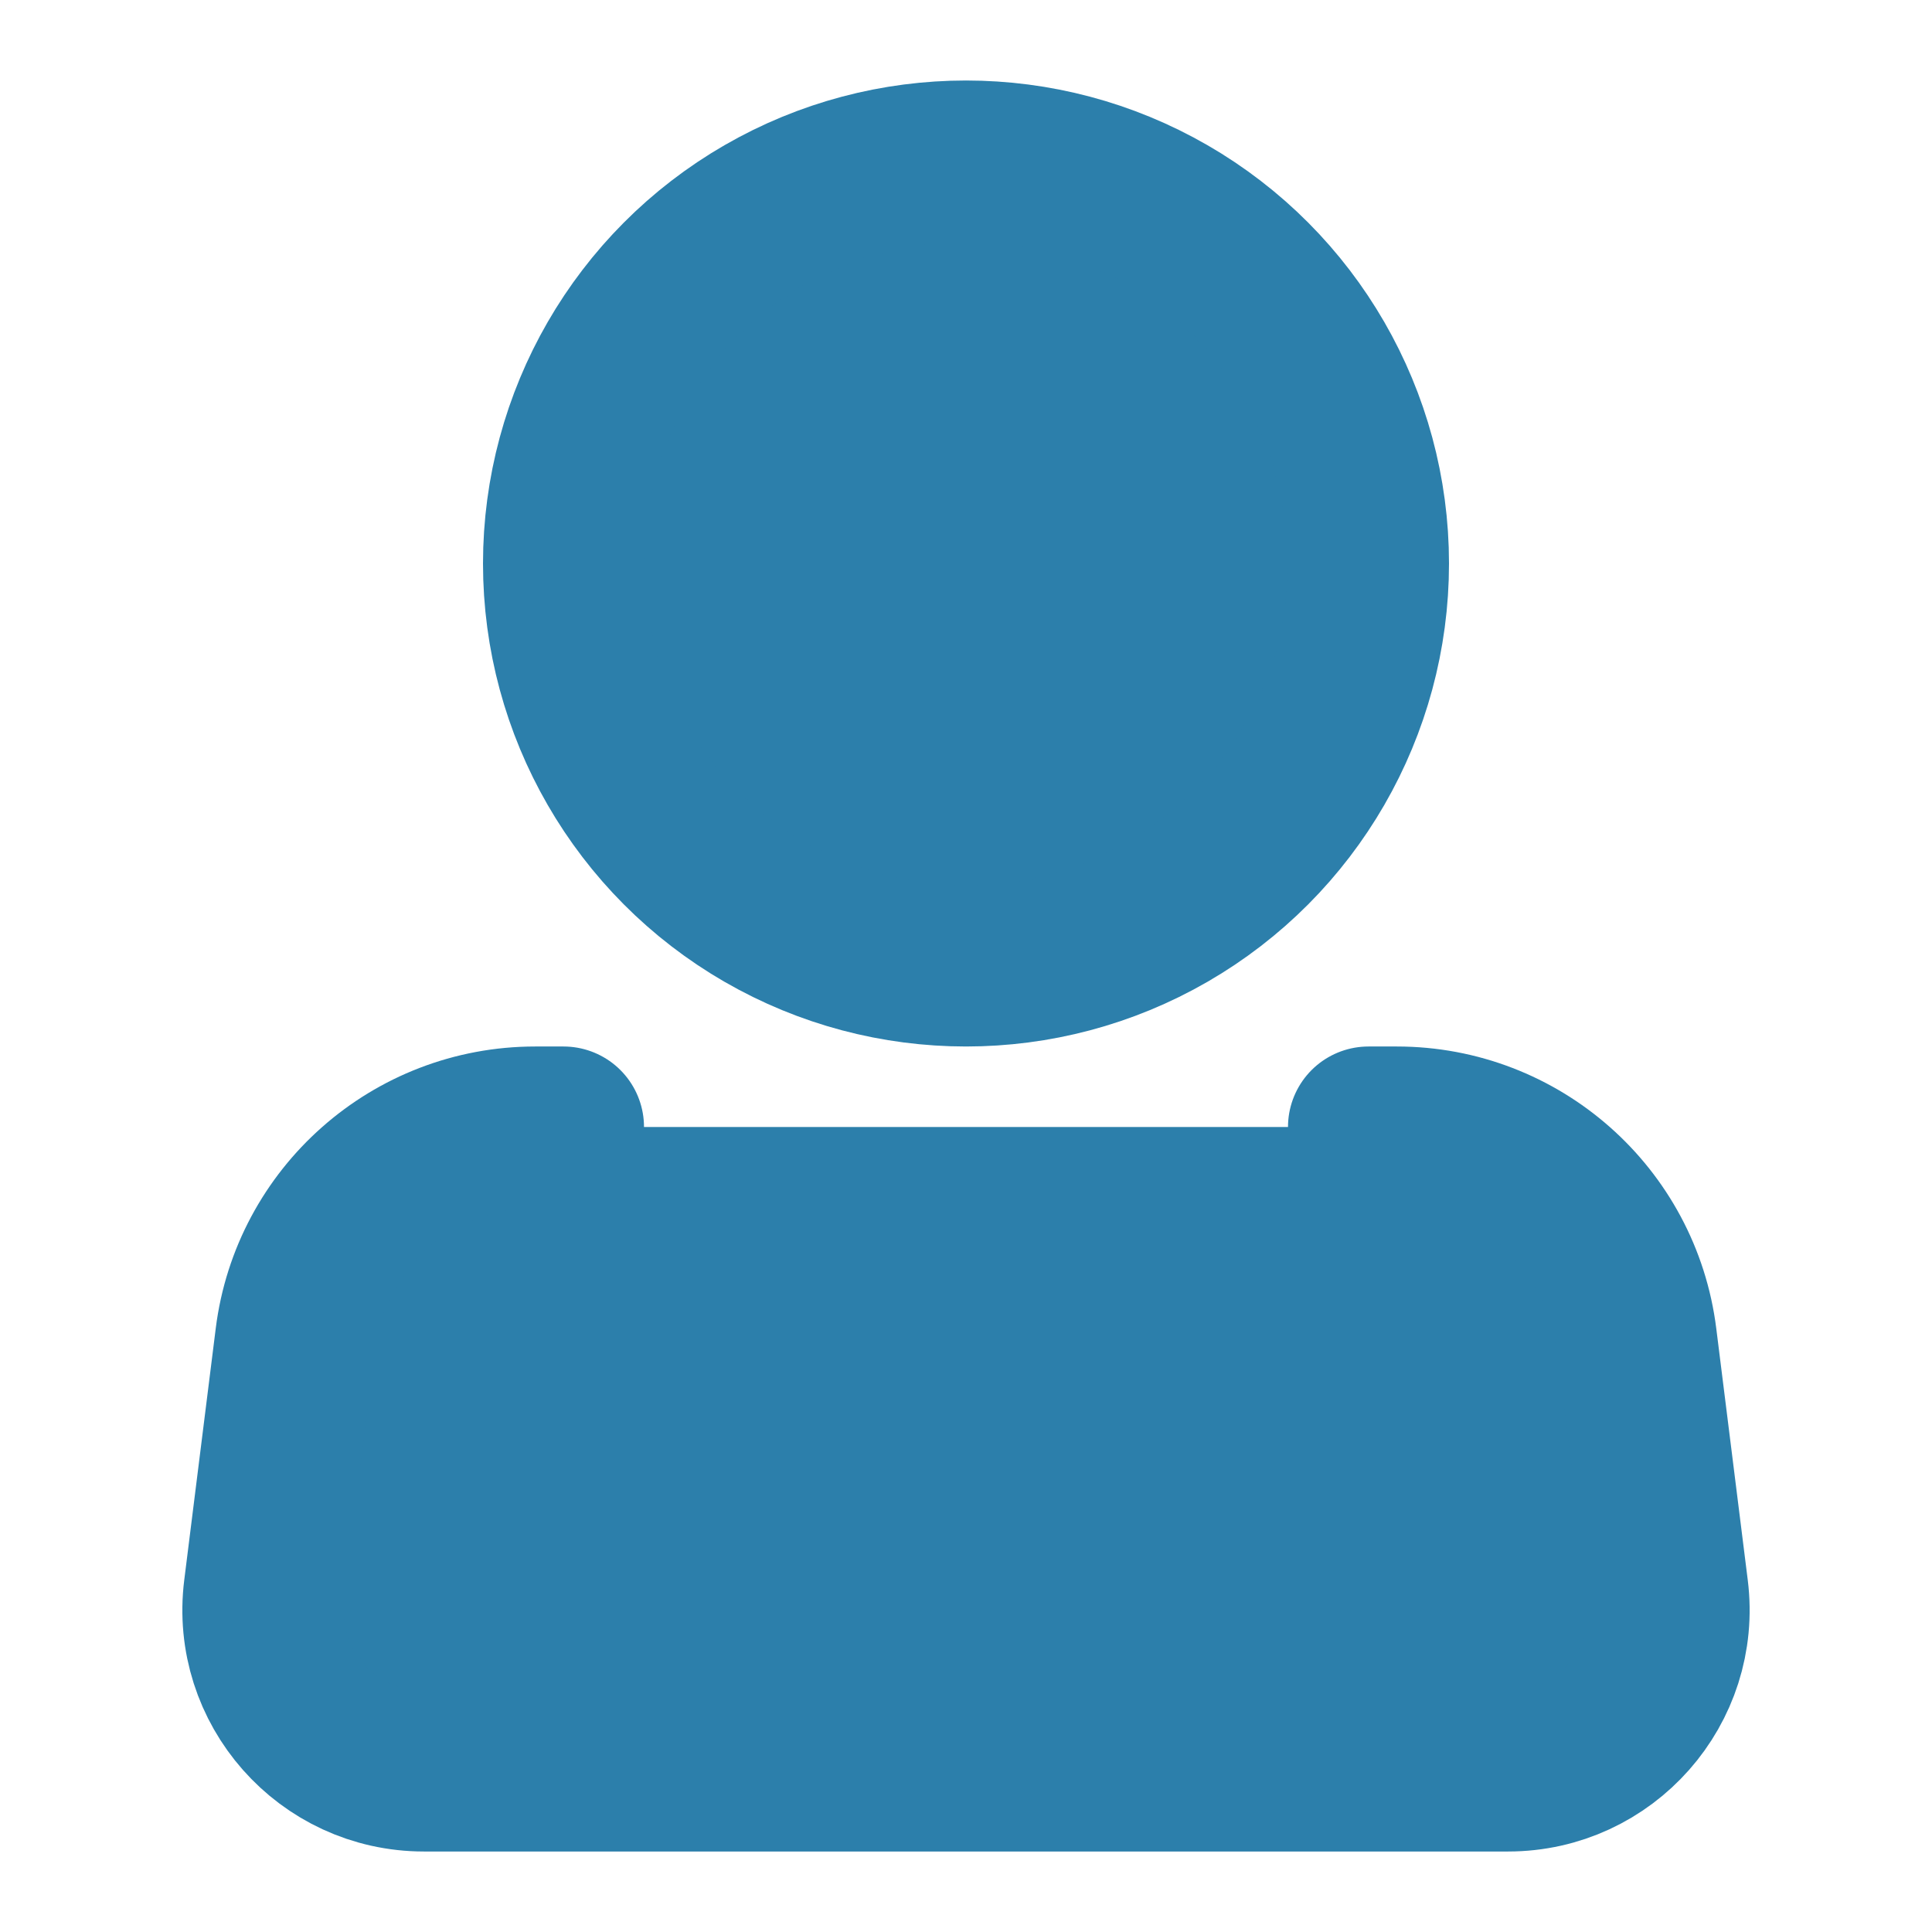 <svg width="24px" height="24px" viewBox="0 0 24 24" fill="#2c7fab" xmlns="http://www.w3.org/2000/svg">
<circle cx="12" cy="7" r="5" stroke="#2c7fab" stroke-width="2"/>
<path d="M17 14H17.352C18.865 14 20.141 15.127 20.328 16.628L20.719 19.752C20.868 20.946 19.937 22 18.734 22H5.266C4.063 22 3.132 20.946 3.281 19.752L3.672 16.628C3.859 15.127 5.135 14 6.648 14H7" stroke="#2c7fab" stroke-width="2" stroke-linecap="round" stroke-linejoin="round"/>
</svg>
